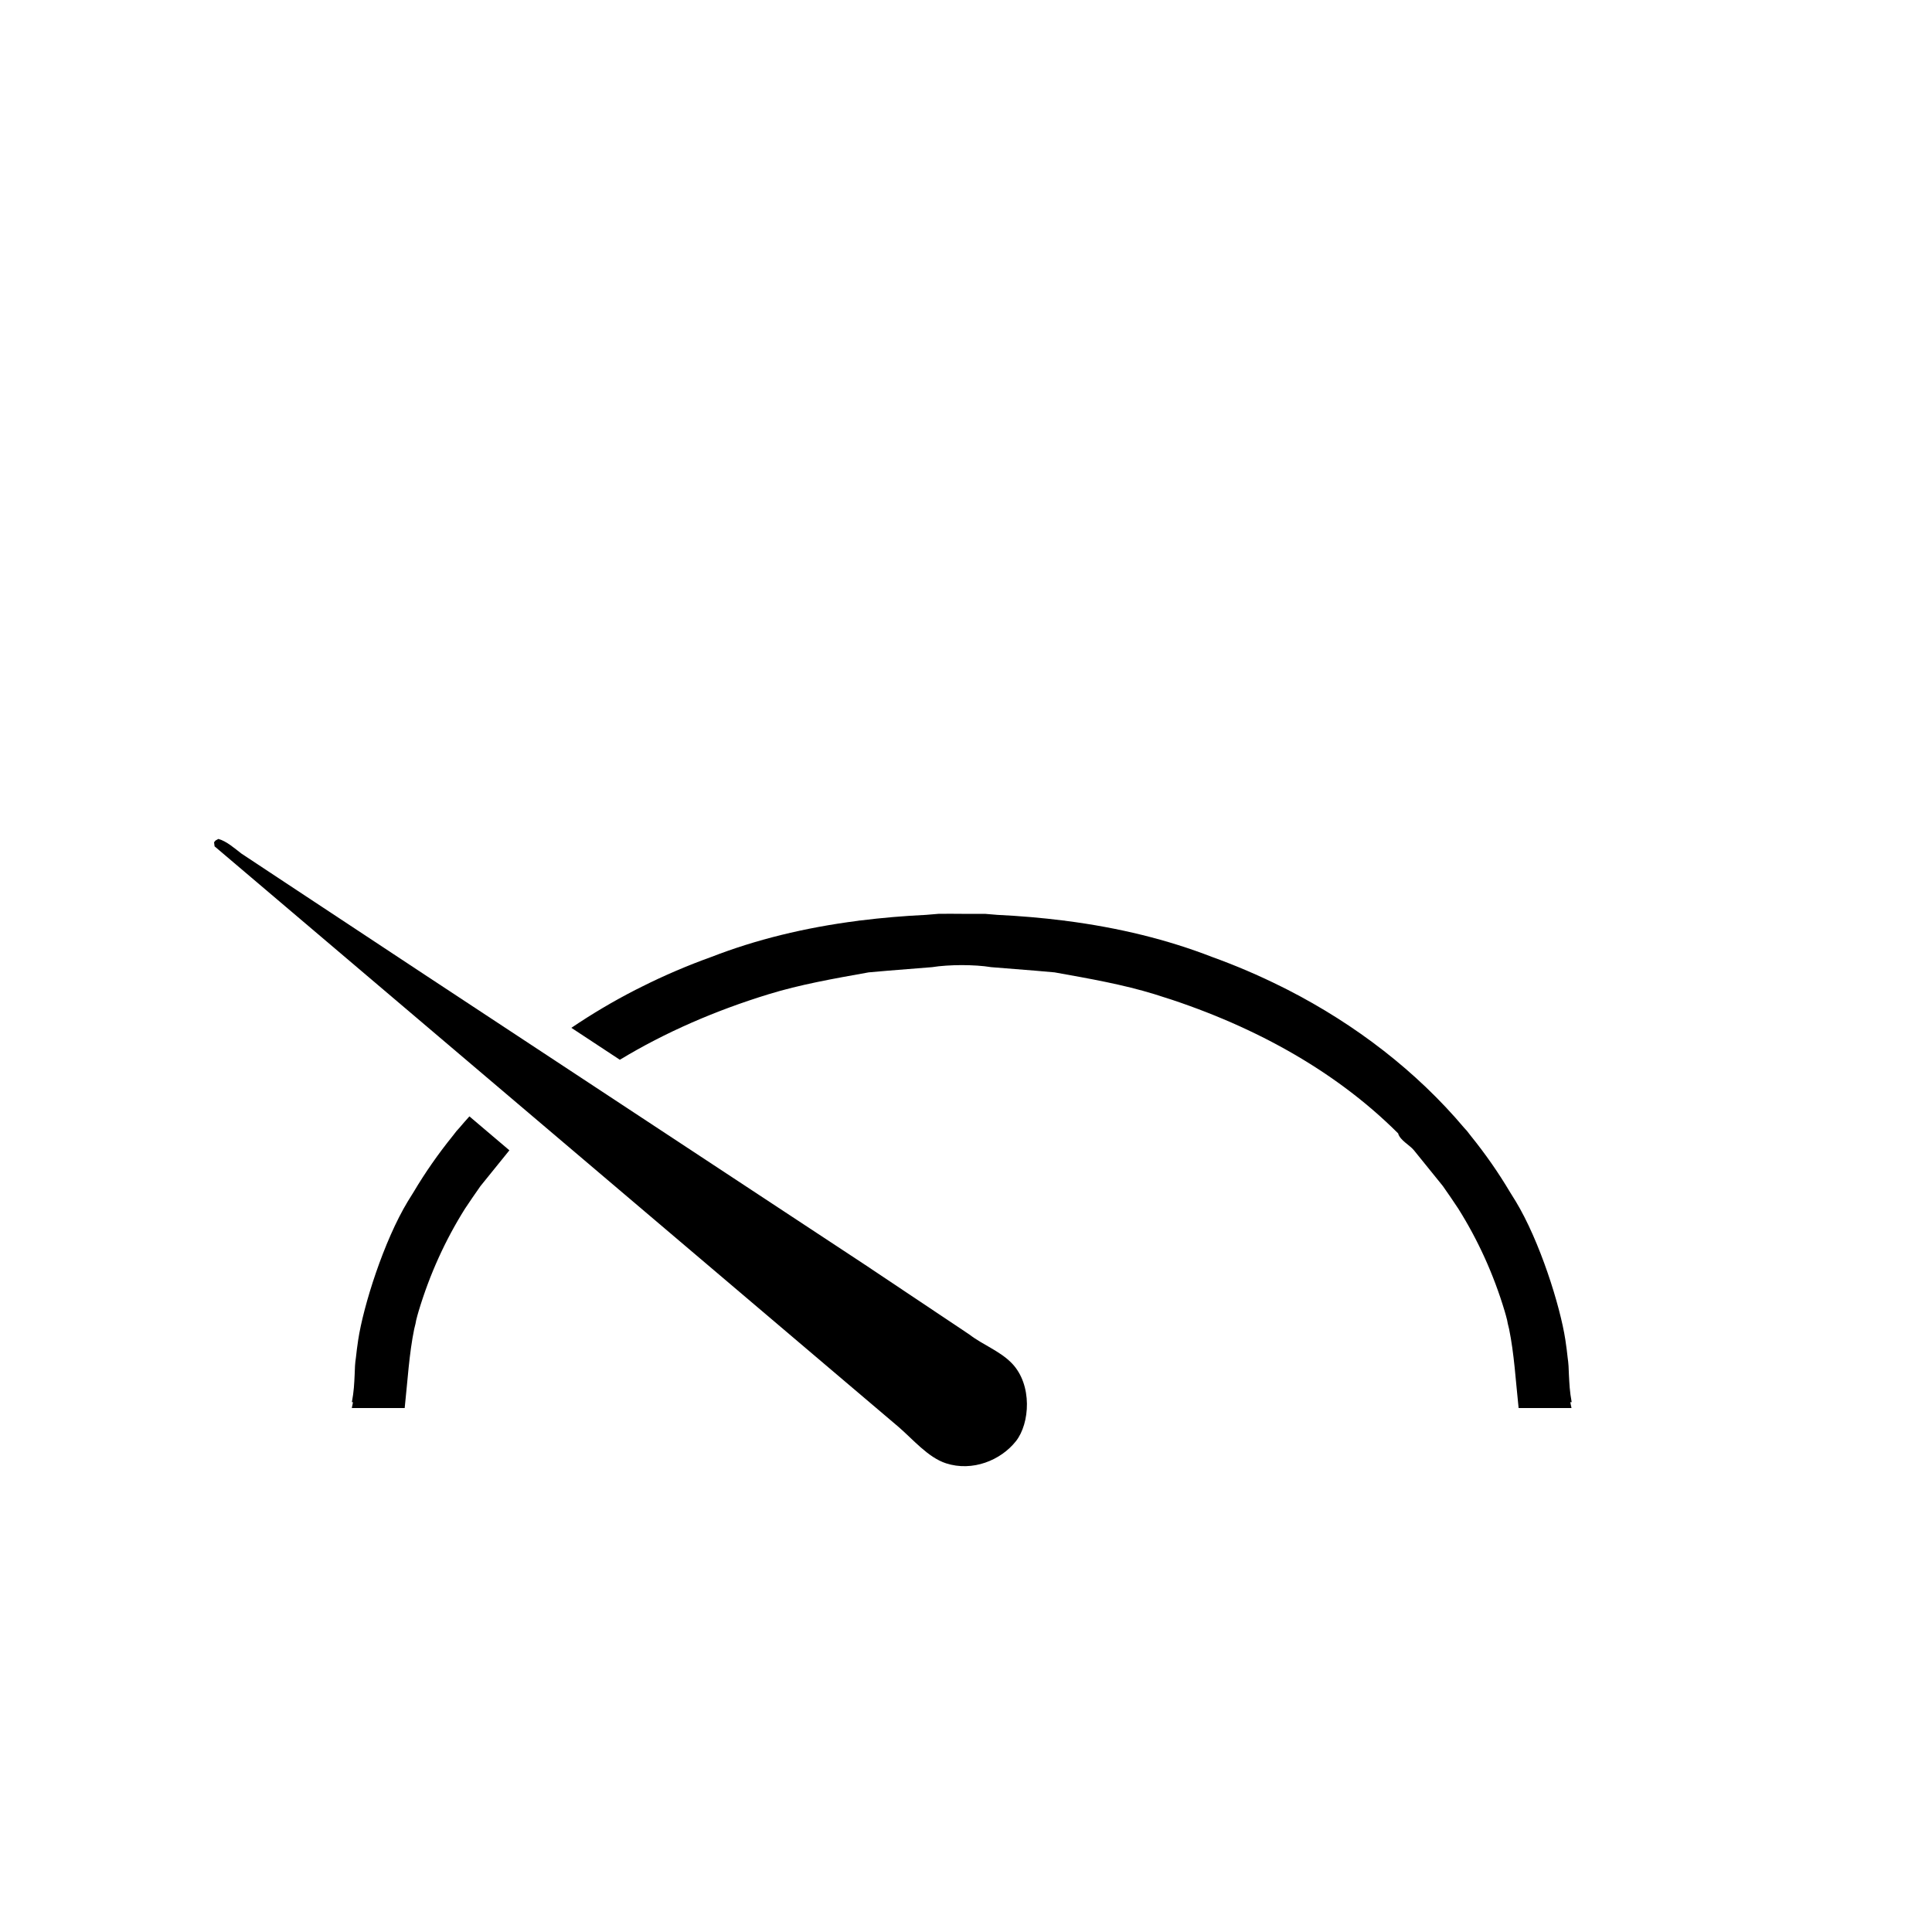<?xml version="1.0" encoding="utf-8"?>
<!-- Generator: Adobe Illustrator 24.0.2, SVG Export Plug-In . SVG Version: 6.00 Build 0)  -->
<svg version="1.1" id="e32" xmlns="http://www.w3.org/2000/svg" xmlns:xlink="http://www.w3.org/1999/xlink" x="0px" y="0px"
	 viewBox="0 0 3000 3000" style="enable-background:new 0 0 3000 3000;" xml:space="preserve">
<style type="text/css">
	.st0{fill-rule:evenodd;clip-rule:evenodd;}
</style>
<g id="asdx">
	<path id="asdv" class="st0" d="M713.1,1751.6c-1.4,1.5-2.7,3-4.1,4.5c-2.1,2.7-4.2,5.4-6.3,8.1c-22.2,27.5-42.4,56.4-60.4,86.7
		c-3,4.8-6,9.7-9,14.5c-37.3,61.6-69,162.1-77.1,215.2c-1.6,10.6-2.7,19.5-3.5,27.2c-1.4,8.6-1.8,17.7-2,26.9
		c-0.7,14.3-1.1,25.4-4.3,42.6h1.7c-0.5,2.8-1,5.6-1.7,8.4v0.7h82c4.6-43,6.9-84.4,14.8-122.8c0.6-2.6,1.3-5.4,2-8.2
		c0.4-1.9,0.7-3.8,1.1-5.7c1.2-4.7,2.4-9.3,3.8-13.9c17.4-57.9,41.7-110.8,71.9-158.9c7.8-11.8,15.9-23.5,24.1-35.2
		c14.9-18.5,29.9-36.9,44.8-55.4c0,0,0,0,0.1-0.1c-20.7-17.6-41.4-35.2-62.1-52.7C723.6,1739.4,718.3,1745.4,713.1,1751.6z"/>
	<path id="asdc" class="st0" d="M2440.5,2177.3c-3.2-17.2-3.5-28.3-4.3-42.6c-0.2-9.2-0.7-18.3-2-26.9c-0.8-7.7-1.9-16.6-3.5-27.2
		c-8.1-53.1-39.8-153.6-77.1-215.2c-3-4.9-6-9.7-9-14.5c-18-30.3-38.2-59.2-60.4-86.7c-2.1-2.7-4.2-5.4-6.3-8.1
		c-1.4-1.5-2.7-3-4.1-4.5c-74.1-87.9-168.4-160.4-273.9-214.5c-3.4-1.7-6.8-3.5-10.2-5.1c-34.9-17.4-71.1-32.9-108-46.2
		c-68.5-26.6-144-45.3-227.4-56c-0.5-0.1-1-0.2-1.5-0.3l-2.4-0.2c-32.7-4.1-66.6-7-101.7-8.7l-19.3-1.6c-12.2-0.1-24.2-0.1-36.1,0
		c-11.9-0.1-23.9-0.2-36.1,0l-19.3,1.6c-35.1,1.7-69,4.6-101.7,8.7l-2.4,0.2c-0.5,0.1-1,0.2-1.5,0.3c-83.4,10.7-158.9,29.4-227.4,56
		c-37,13.3-73.1,28.7-108,46.2c-3.4,1.7-6.8,3.4-10.2,5.1c-34.5,17.7-67.7,37.4-99.5,58.9c25.1,16.5,50.2,33.1,75.3,49.6
		c70.5-42.7,148.6-76.5,231.1-101.8c48.7-15,99.9-24,155.2-33.9c9.9-0.9,19.8-1.8,29.7-2.6c22.9-1.8,45.9-3.7,68.8-5.5
		c13.1-2.1,29.2-3.1,45.9-3.2c16.7,0.1,32.8,1,45.9,3.2c22.9,1.8,45.9,3.7,68.8,5.5c9.9,0.9,19.8,1.8,29.7,2.6
		c55.3,9.9,106.5,18.9,155.2,33.9c146,44.8,278,115.9,378.5,216.4c-0.1,0-0.1,0.1-0.2,0.1c3.2,10.6,18,17.8,24.5,25.9
		c15,18.5,29.9,36.9,44.8,55.4c8.2,11.7,16.3,23.4,24.1,35.3c30.2,48.1,54.5,101,71.9,158.9c1.4,4.6,2.6,9.2,3.8,13.9
		c0.4,1.9,0.8,3.8,1.1,5.7c0.7,2.9,1.4,5.6,2,8.2c7.9,38.4,10.2,79.8,14.8,122.8h82v-0.7c-0.7-2.8-1.2-5.6-1.7-8.4H2440.5z"/>
	<path id="adc" class="st0" d="M1505.2,2072.2c-53.9-36-107.7-72-161.6-108c-227.7-150-455.4-300-683.1-450
		c-72.8-48.1-145.6-96.2-218.4-144.3c-22.5-14.9-44.9-29.7-67.4-44.6c-10-7.7-23.1-19.3-35.6-22.6c-1.5,0.8-3,1.7-4.5,2.5l-2.2,2.7
		l0.8,6.3c302.6,256.9,605.3,513.8,907.8,770.6c51.3,43.6,102.7,87.1,154,130.7c22.1,18.9,45.9,47.6,73.9,56.7
		c41.2,13.4,85.2-4.7,108.6-34.3c21.8-27.5,25.9-87.5-6.2-120.9C1552.9,2097.9,1525.9,2088.2,1505.2,2072.2z"/>
</g>
</svg>
